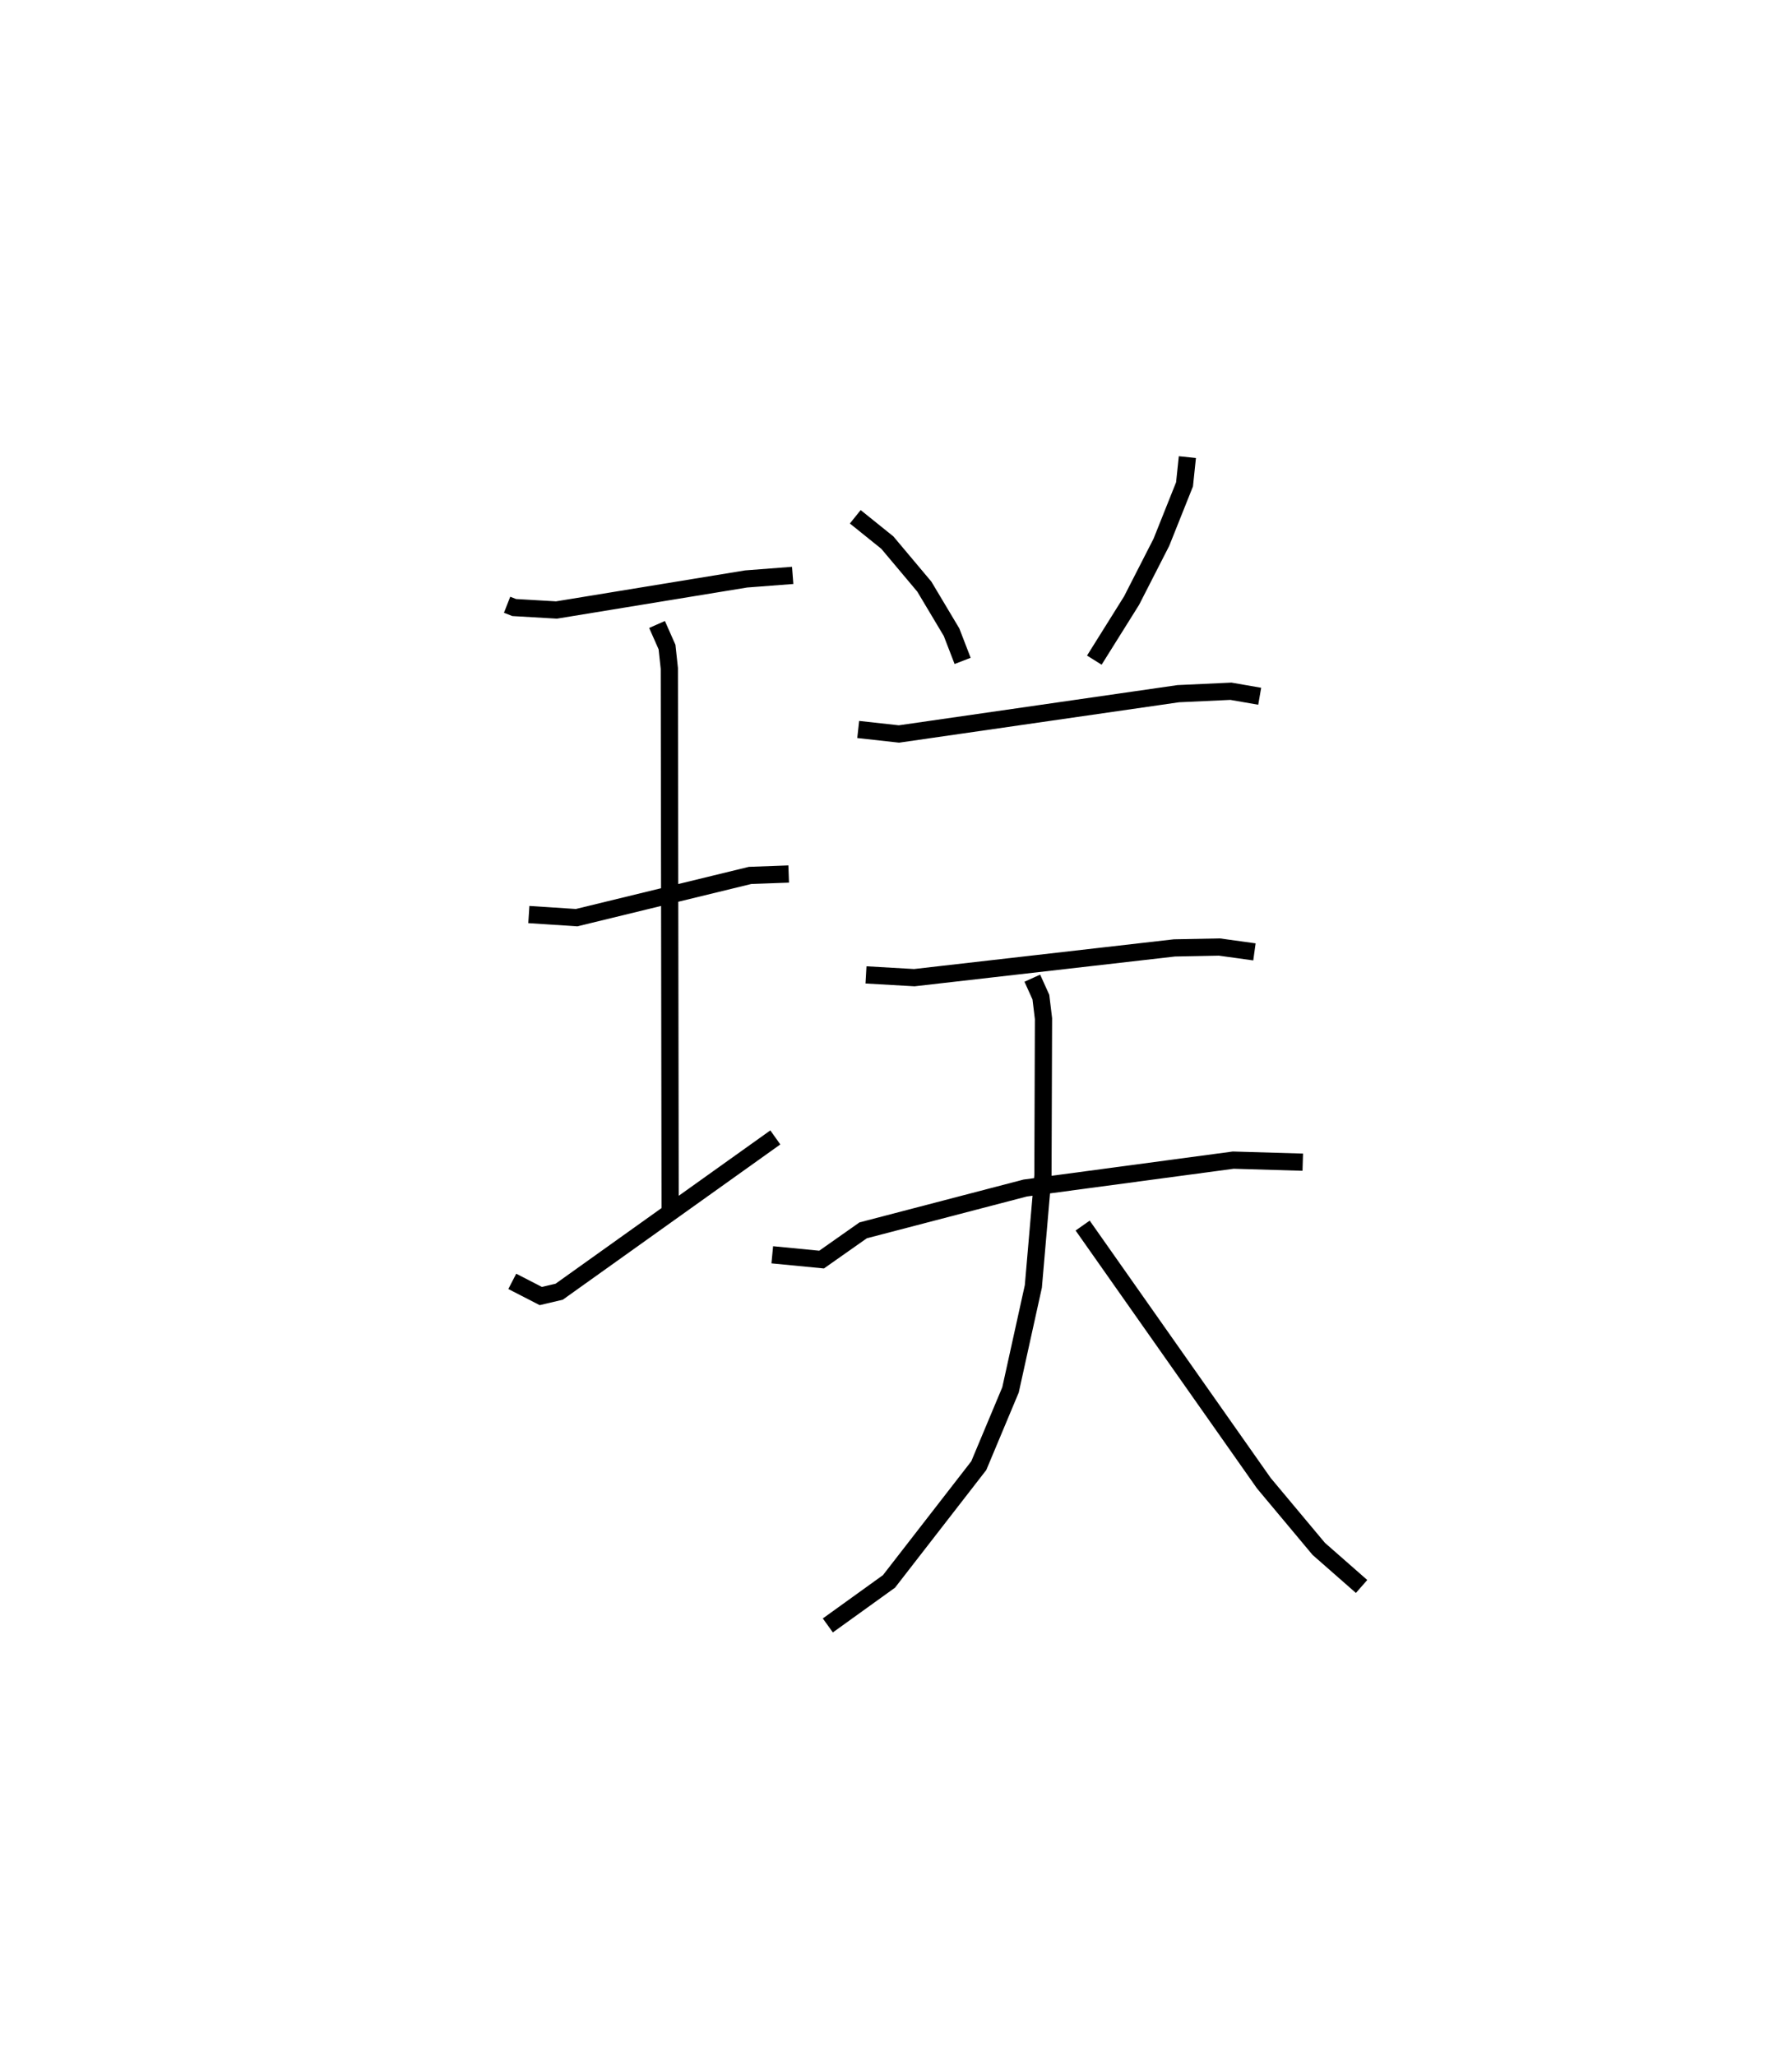 <?xml version="1.0" encoding="utf-8" ?>
<svg baseProfile="full" height="119.39" version="1.1" width="104.075" xmlns="http://www.w3.org/2000/svg" xmlns:ev="http://www.w3.org/2001/xml-events" xmlns:xlink="http://www.w3.org/1999/xlink"><defs /><rect fill="white" height="119.39" width="104.075" x="0" y="0" /><path d="M25,25 m0.0,0.0 m4.451,10.119 l0.413,0.162 2.456,0.143 l11.012,-1.803 2.705,-0.207 m-7.878,2.85 l0.58,1.311 0.134,1.241 l0.047,31.442 m-8.206,-17.149 l2.774,0.181 10.074,-2.453 l2.243,-0.082 m-16.053,23.656 l1.656,0.852 1.068,-0.251 l12.553,-8.96 m4.643,-36.041 l1.863,1.499 2.149,2.558 l1.579,2.644 0.644,1.668 m13.053,-11.834 l-0.165,1.58 -1.345,3.368 l-1.732,3.387 -2.162,3.455 m-13.713,4.026 l2.367,0.262 16.22,-2.34 l3.058,-0.142 1.673,0.291 m-22.866,16.181 l2.807,0.161 15.107,-1.728 l2.609,-0.051 2.037,0.282 m-28.003,17.59 l2.865,0.278 2.413,-1.698 l9.412,-2.457 12.083,-1.62 l4.037,0.119 m-15.707,-10.685 l0.498,1.102 0.151,1.248 l-0.032,9.099 -0.557,6.45 l-1.326,6.008 -1.843,4.4 l-5.215,6.723 -3.552,2.557 m14.799,-23.221 l10.525,14.963 3.188,3.813 l2.487,2.182 " fill="none" stroke="black" stroke-width="1" /></svg>